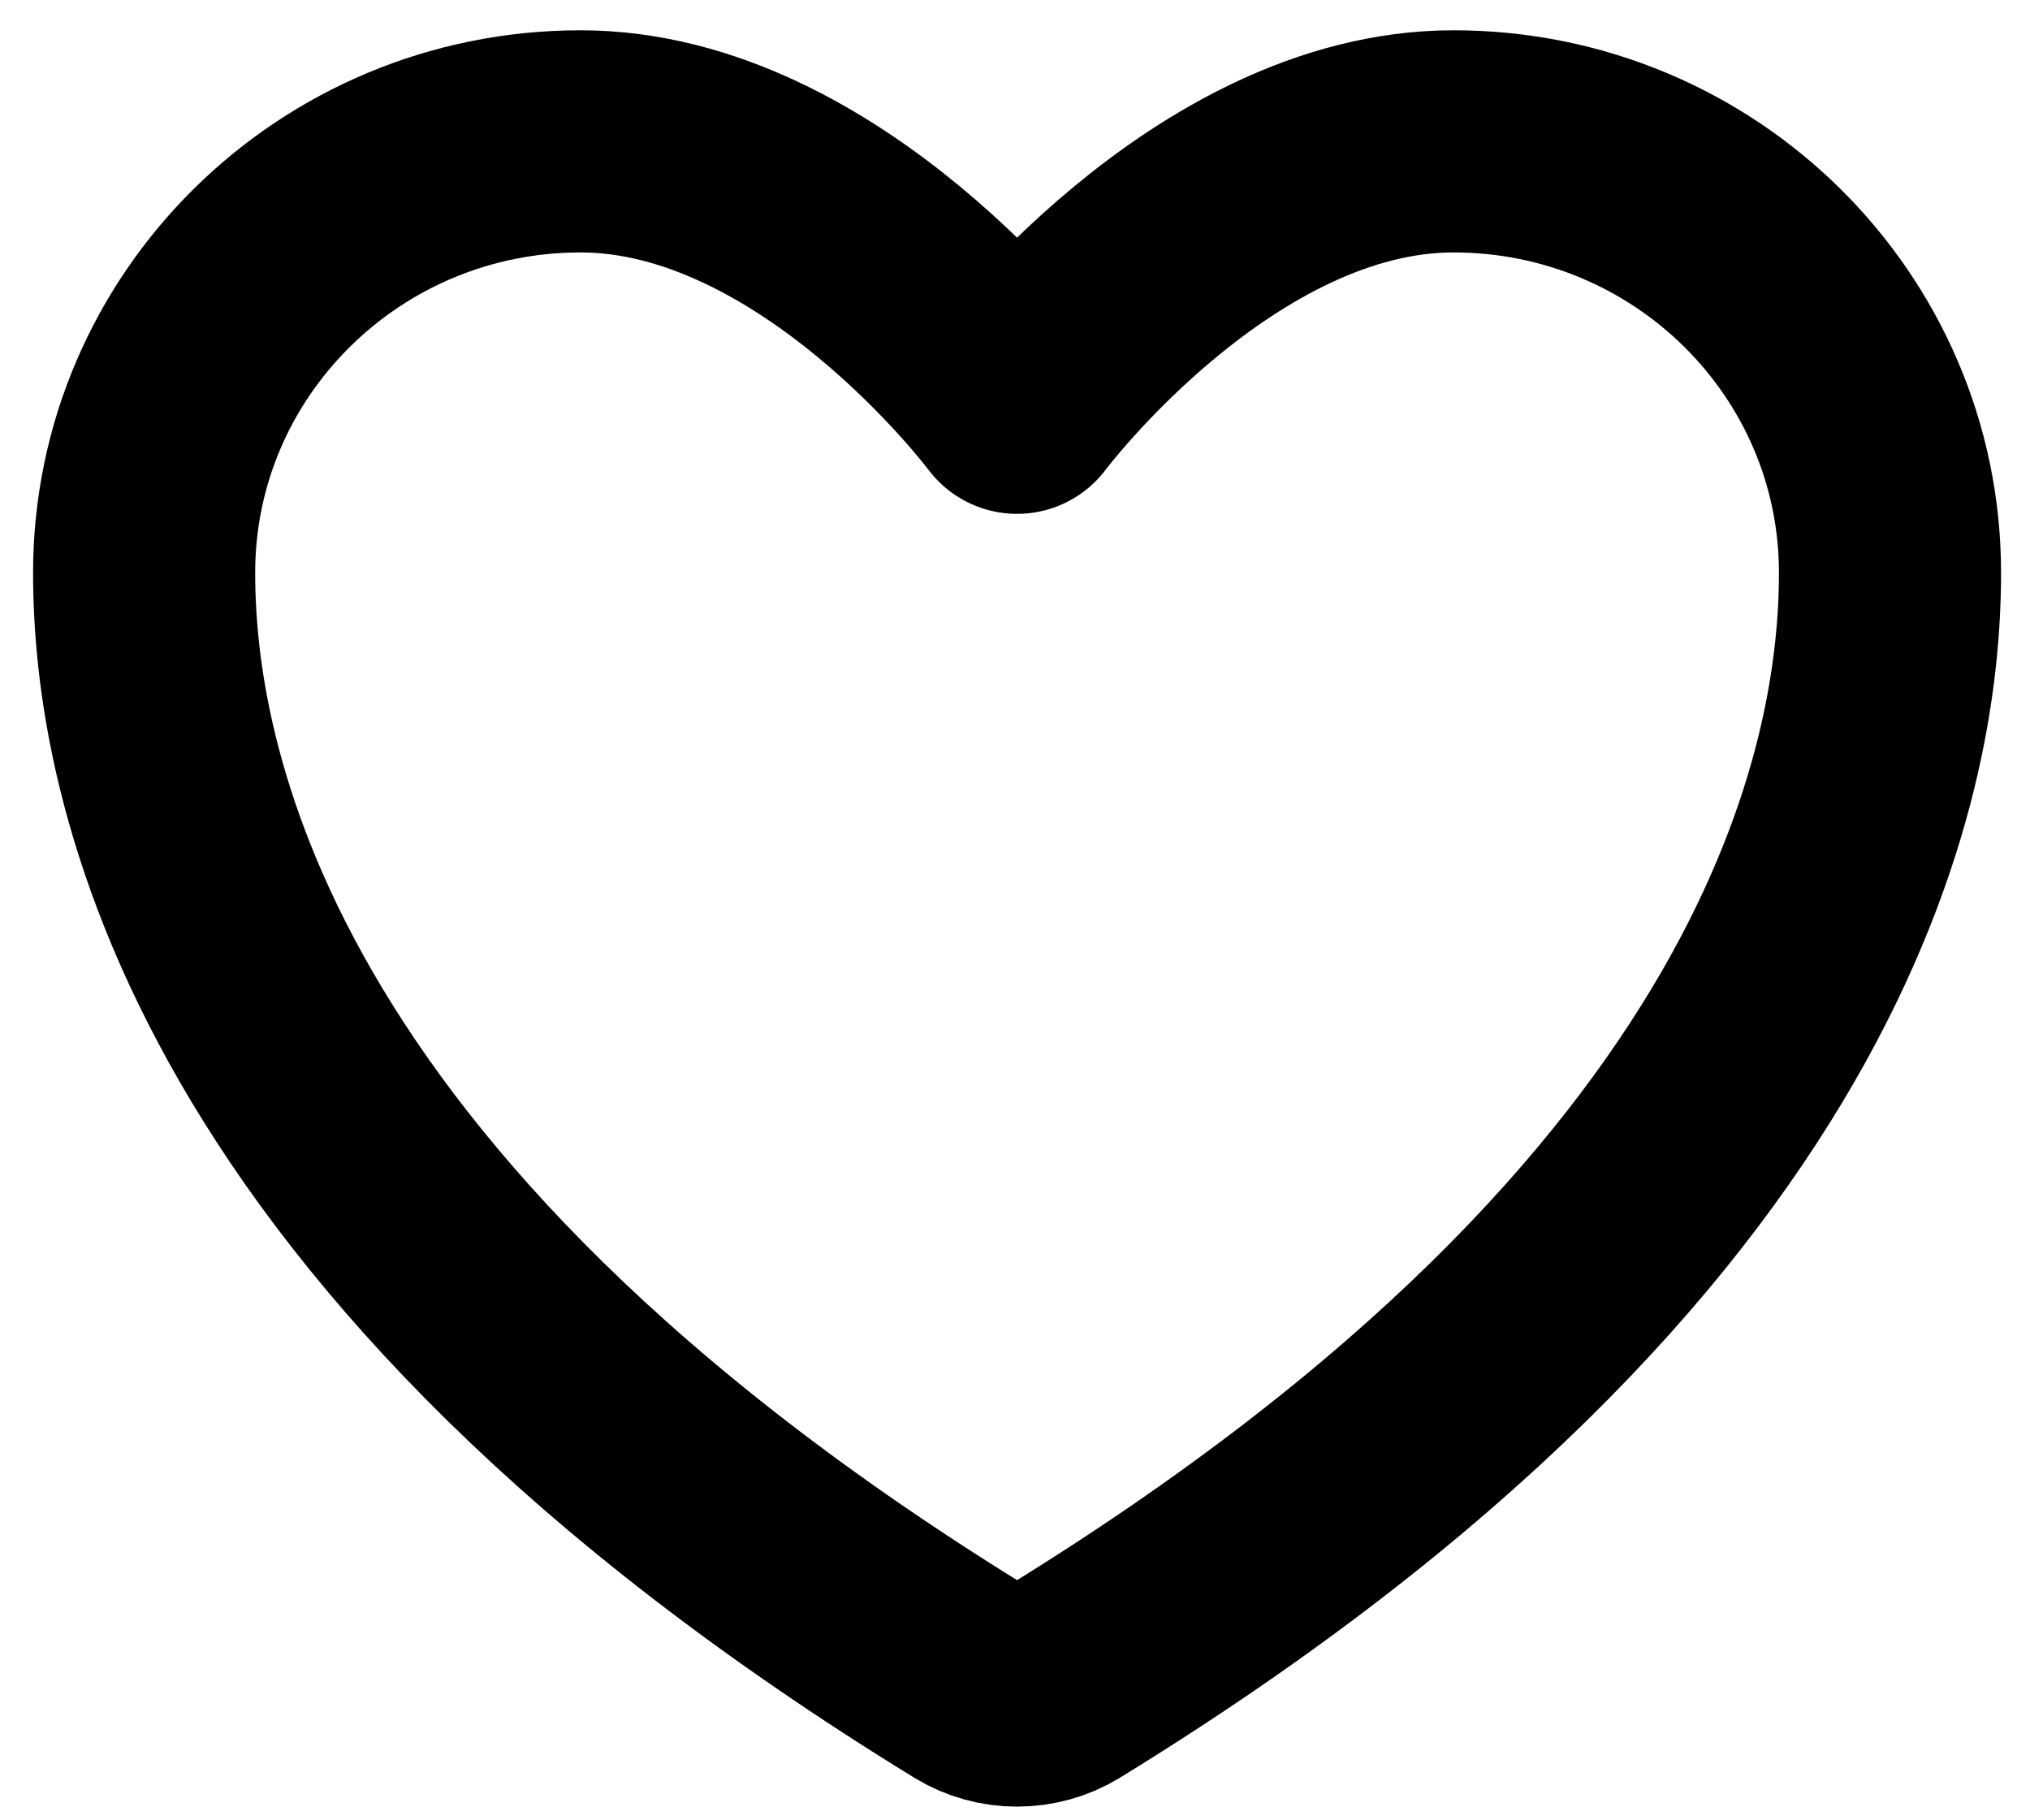 <svg width="29" height="26" viewBox="0 0 29 26" fill="none" xmlns="http://www.w3.org/2000/svg">
<path d="M8.294 2.019C4.851 2.019 2.059 4.778 2.059 8.181C2.059 10.928 3.15 17.449 13.891 24.04C14.083 24.157 14.304 24.218 14.529 24.218C14.755 24.218 14.976 24.157 15.168 24.04C25.909 17.449 27 10.928 27 8.181C27 4.778 24.208 2.019 20.765 2.019C17.322 2.019 14.529 5.753 14.529 5.753C14.529 5.753 11.737 2.019 8.294 2.019Z" stroke="black" stroke-width="3.173" stroke-linecap="round" stroke-linejoin="round"/>
</svg>
